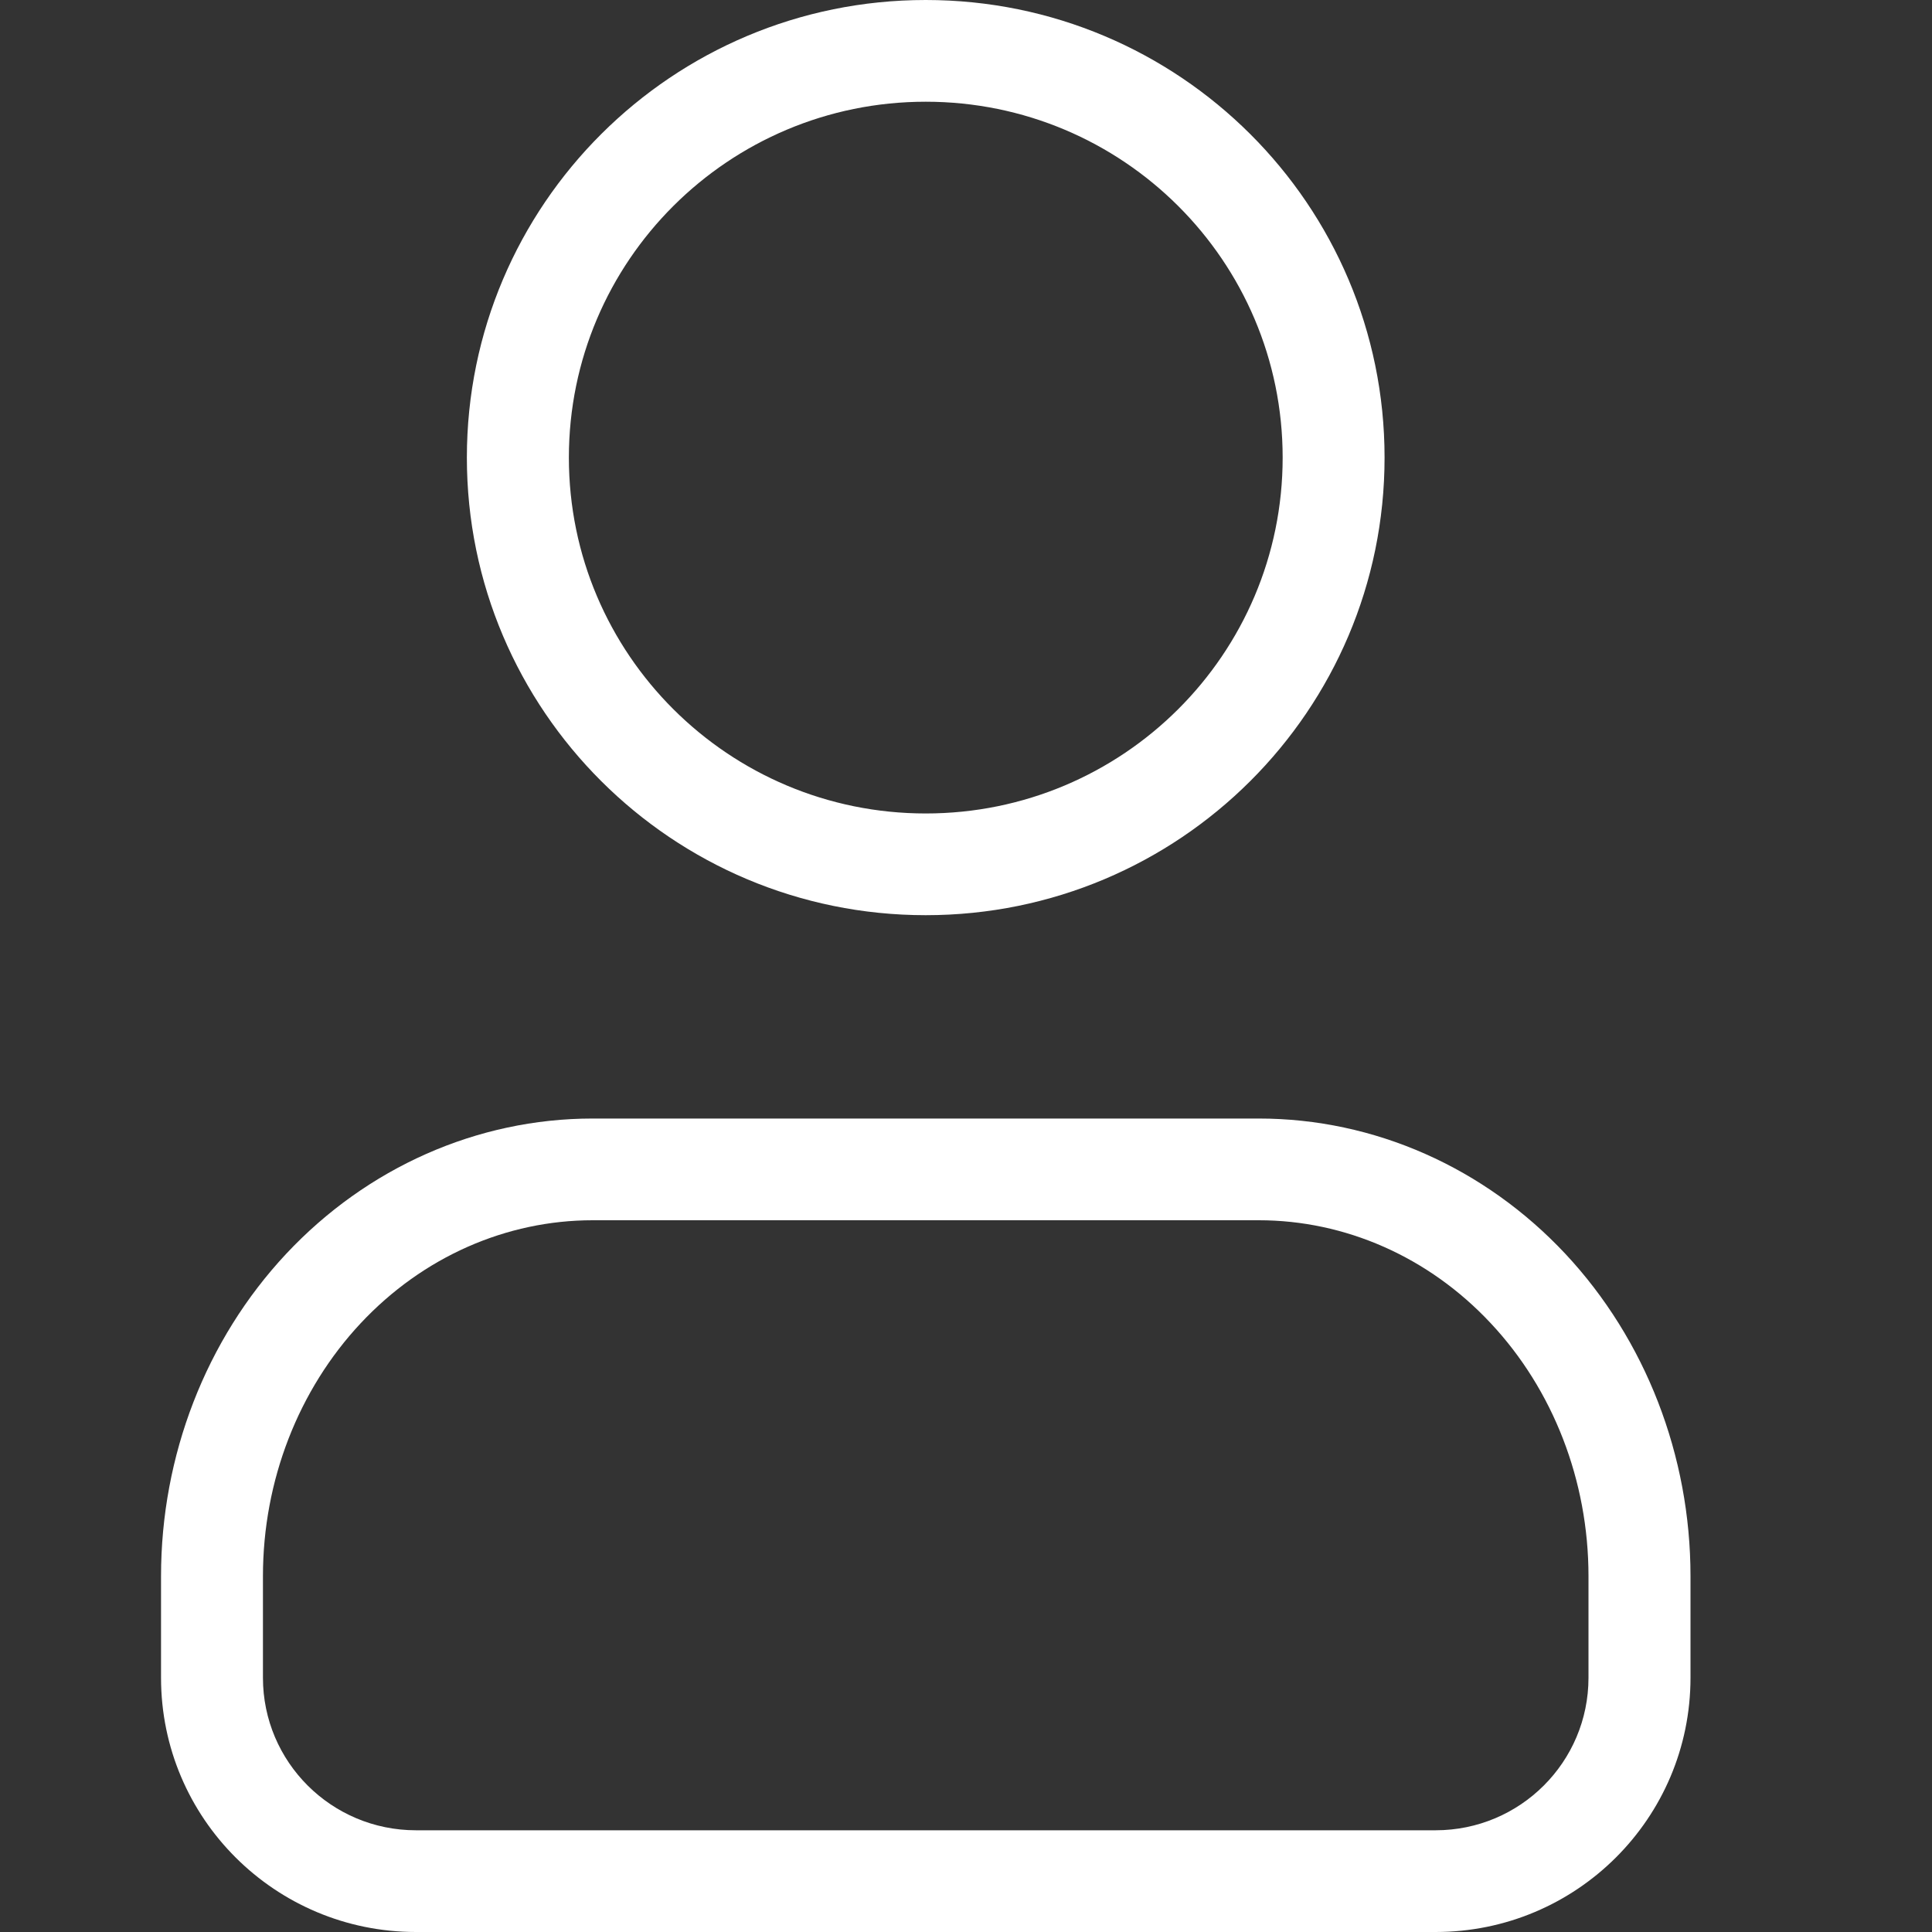 <svg width="20" height="20" viewBox="0 0 20 20" fill="none" xmlns="http://www.w3.org/2000/svg">
<rect x="0" y="0" width="20" height="20" fill="#333333" stroke="none"/>
<path fill-rule="evenodd" clip-rule="evenodd" d="M5.889 4.737C5.889 2.702 7.543 1.053 9.583 1.053C11.624 1.053 13.278 2.702 13.278 4.737C13.278 6.772 11.624 8.421 9.583 8.421C7.543 8.421 5.889 6.772 5.889 4.737ZM9.583 0C6.96 0 4.833 2.121 4.833 4.737C4.833 7.353 6.96 9.474 9.583 9.474C12.207 9.474 14.333 7.353 14.333 4.737C14.333 2.121 12.207 0 9.583 0ZM6.135 11.579C4.938 11.579 3.798 12.088 2.963 12.979C2.129 13.87 1.667 15.071 1.667 16.316V17.368C1.667 18.822 2.848 20 4.306 20H14.861C16.319 20 17.5 18.822 17.5 17.368V16.316C17.5 15.071 17.037 13.87 16.204 12.979C15.369 12.088 14.229 11.579 13.031 11.579H6.135ZM3.734 13.698C4.378 13.01 5.242 12.632 6.135 12.632H13.031C13.924 12.632 14.789 13.01 15.432 13.698C16.077 14.386 16.444 15.327 16.444 16.316V17.368C16.444 18.24 15.736 18.947 14.861 18.947H4.306C3.431 18.947 2.722 18.24 2.722 17.368V16.316C2.722 15.327 3.09 14.386 3.734 13.698Z" fill="white"/>
</svg>
